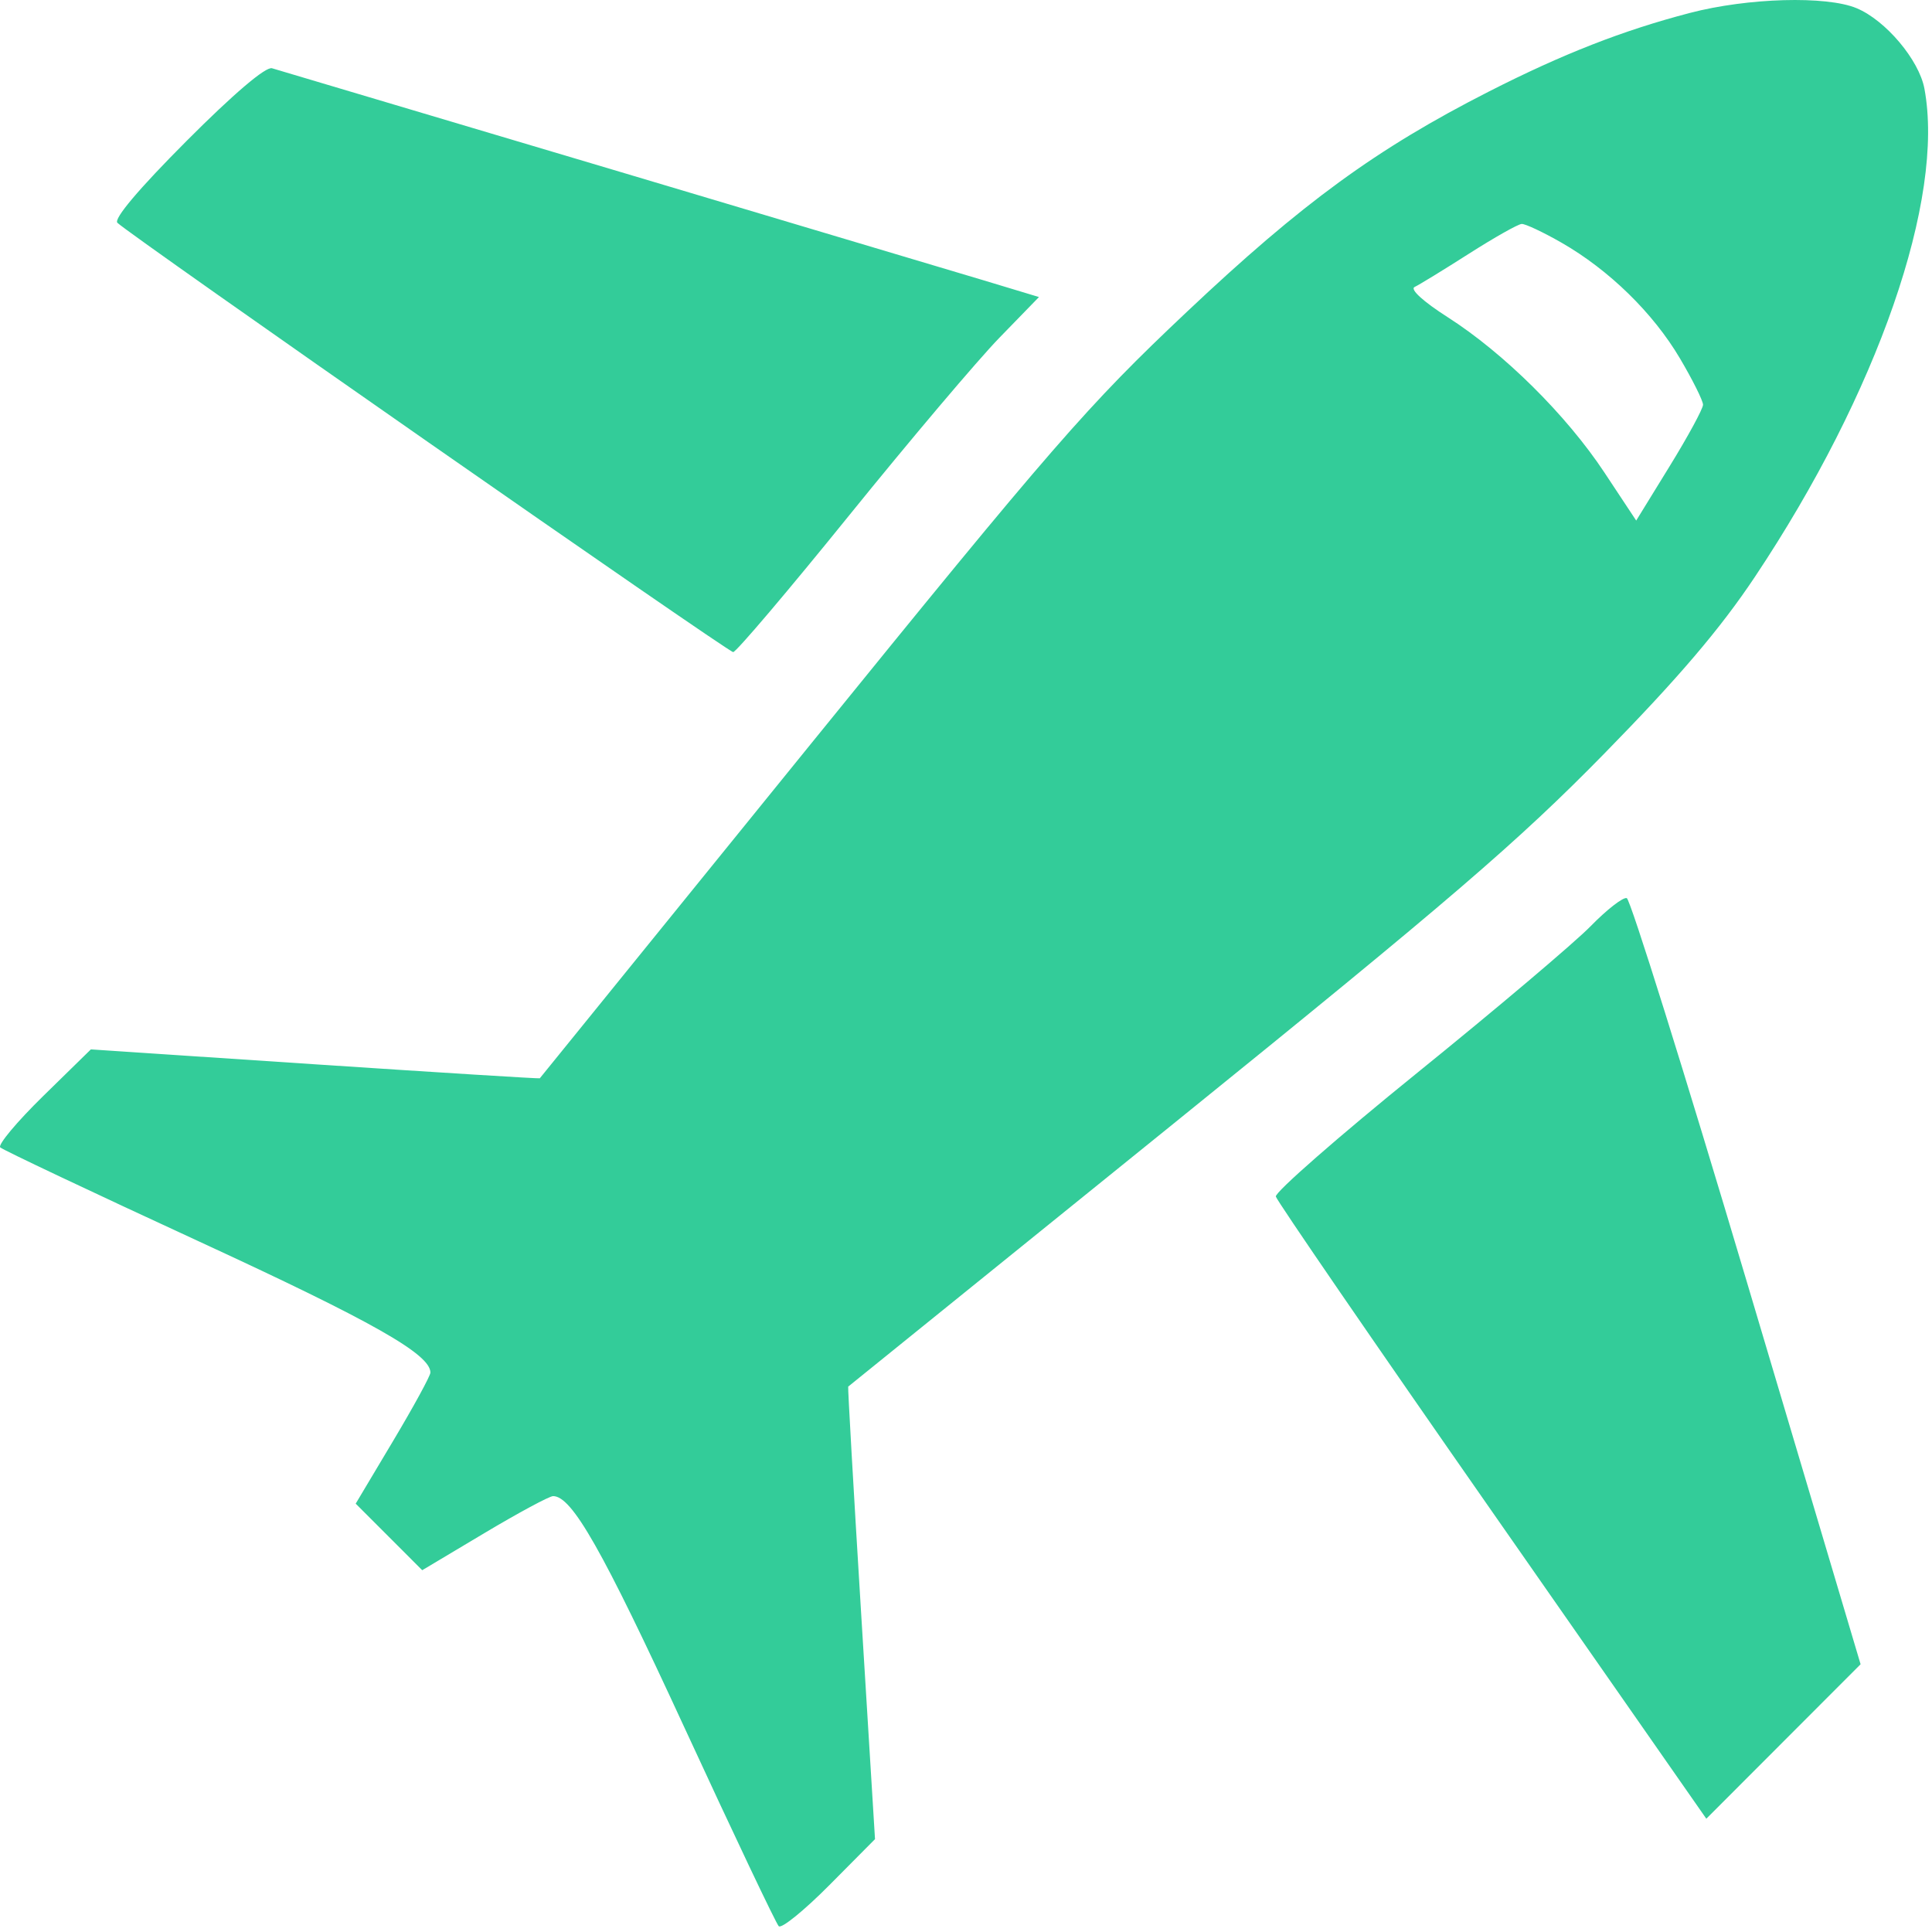 <svg width="293" height="293" viewBox="0 0 293 293" fill="none" xmlns="http://www.w3.org/2000/svg">
<path fill-rule="evenodd" clip-rule="evenodd" d="M256.275 1.963C246.103 4.619 236.996 8.182 225.777 13.894C208.743 22.567 197.503 30.766 179.987 47.3C164.886 61.553 159.864 67.326 122.695 113.159C100.287 140.789 81.914 163.456 81.864 163.531C81.815 163.606 66.475 162.651 47.775 161.409L13.775 159.15L6.538 166.235C2.557 170.132 -0.368 173.633 0.038 174.015C0.443 174.397 14.017 180.819 30.202 188.285C56.554 200.441 65.275 205.383 65.275 208.159C65.275 208.649 62.725 213.322 59.609 218.544L53.943 228.039L58.989 233.085L64.034 238.131L73.448 232.513C78.626 229.423 83.321 226.895 83.881 226.895C86.74 226.895 91.344 235.005 103.745 261.882C111.227 278.1 117.687 291.707 118.1 292.12C118.514 292.534 121.967 289.732 125.776 285.894L132.7 278.917L130.596 244.656C129.44 225.812 128.557 210.347 128.634 210.289C128.712 210.231 151.05 192.174 178.275 170.163C219.878 136.526 230.255 127.609 243.32 114.268C254.549 102.803 260.887 95.364 266.144 87.481C284.76 59.568 294.98 30.126 291.848 13.432C291.032 9.084 285.974 3.085 281.573 1.246C276.986 -0.67 265.068 -0.333 256.275 1.963ZM28.287 21.383C21.053 28.637 17.197 33.204 17.808 33.792C19.86 35.769 110.407 98.895 111.189 98.895C111.645 98.895 119.566 89.558 128.793 78.145C138.02 66.733 148.268 54.617 151.567 51.221L157.566 45.048L149.17 42.513C142.545 40.513 47.506 12.19 41.254 10.352C40.303 10.073 35.438 14.211 28.287 21.383ZM236.823 36.81C244.026 40.941 250.702 47.463 254.764 54.336C256.695 57.604 258.275 60.773 258.275 61.378C258.275 61.983 255.995 66.184 253.208 70.712L248.141 78.946L243.327 71.671C237.557 62.948 228.065 53.543 219.532 48.092C215.846 45.738 213.797 43.866 214.532 43.523C215.215 43.203 218.925 40.932 222.775 38.476C226.625 36.019 230.225 33.988 230.775 33.962C231.325 33.935 234.047 35.217 236.823 36.81ZM241.244 140.448C238.786 142.964 226.971 152.957 214.989 162.654C203.007 172.351 193.332 180.816 193.489 181.464C193.646 182.112 208.4 203.607 226.275 229.231L258.775 275.82L270.472 264.108L282.17 252.395L264.938 194.467C255.461 162.607 247.258 136.389 246.71 136.207C246.161 136.024 243.701 137.932 241.244 140.448Z" fill="#33cc99"/>
</svg>
